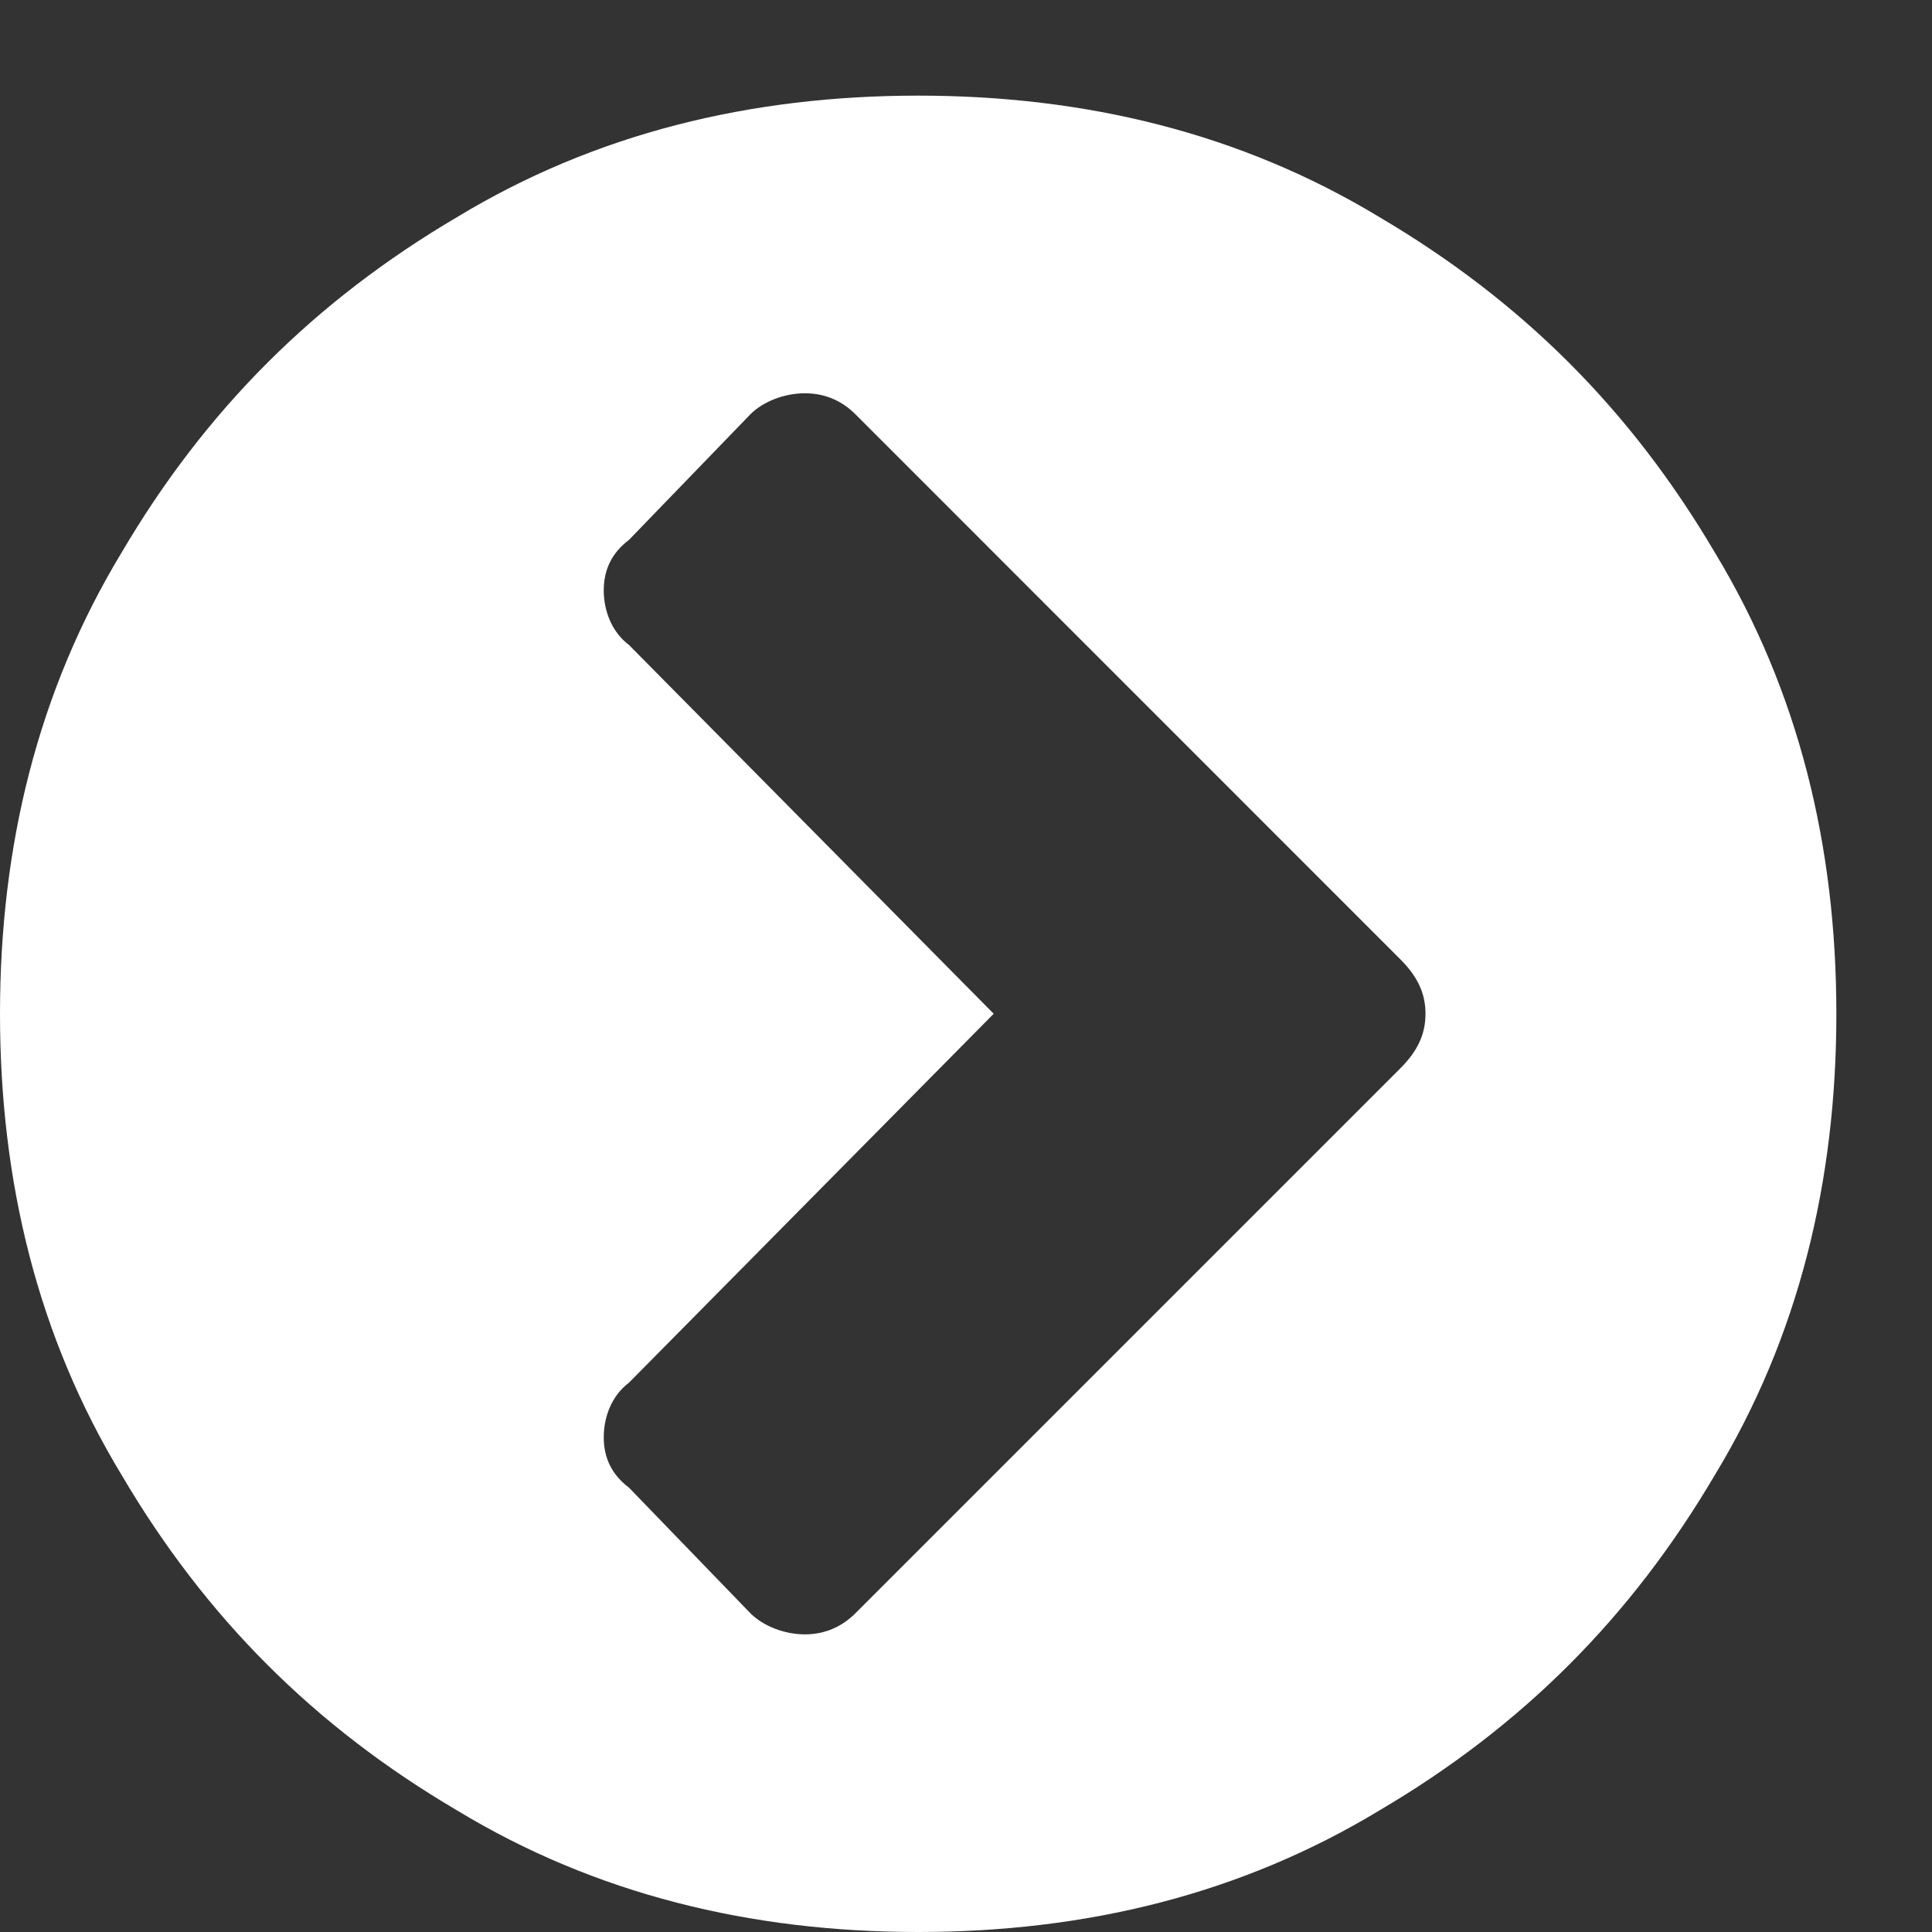 <svg width="18" height="18" viewBox="0 0 18 18" fill="none" xmlns="http://www.w3.org/2000/svg">
<rect x="0" y="0" width="18" height="18" fill="#333333" stroke="none"/>
<path d="M7.969 15.031C7.852 15.148 7.695 15.227 7.5 15.227C7.305 15.227 7.109 15.148 6.992 15.031L5.859 13.859C5.703 13.742 5.625 13.586 5.625 13.391C5.625 13.195 5.703 13 5.859 12.883L9.258 9.445L5.859 6.008C5.703 5.891 5.625 5.695 5.625 5.5C5.625 5.305 5.703 5.148 5.859 5.031L6.992 3.859C7.109 3.742 7.305 3.664 7.5 3.664C7.695 3.664 7.852 3.742 7.969 3.859L13.047 8.938C13.203 9.094 13.281 9.25 13.281 9.445C13.281 9.641 13.203 9.797 13.047 9.953L7.969 15.031ZM17.109 9.445C17.109 7.883 16.758 6.438 15.977 5.148C15.195 3.82 14.18 2.805 12.852 2.023C11.562 1.242 10.117 0.891 8.555 0.891C6.992 0.891 5.547 1.242 4.258 2.023C2.93 2.805 1.914 3.82 1.133 5.148C0.352 6.438 0 7.883 0 9.445C0 11.008 0.352 12.453 1.133 13.742C1.914 15.07 2.93 16.086 4.258 16.867C5.547 17.648 6.992 18 8.555 18C10.117 18 11.562 17.648 12.852 16.867C14.18 16.086 15.195 15.07 15.977 13.742C16.758 12.453 17.109 11.008 17.109 9.445Z" fill="white"/>
</svg>
